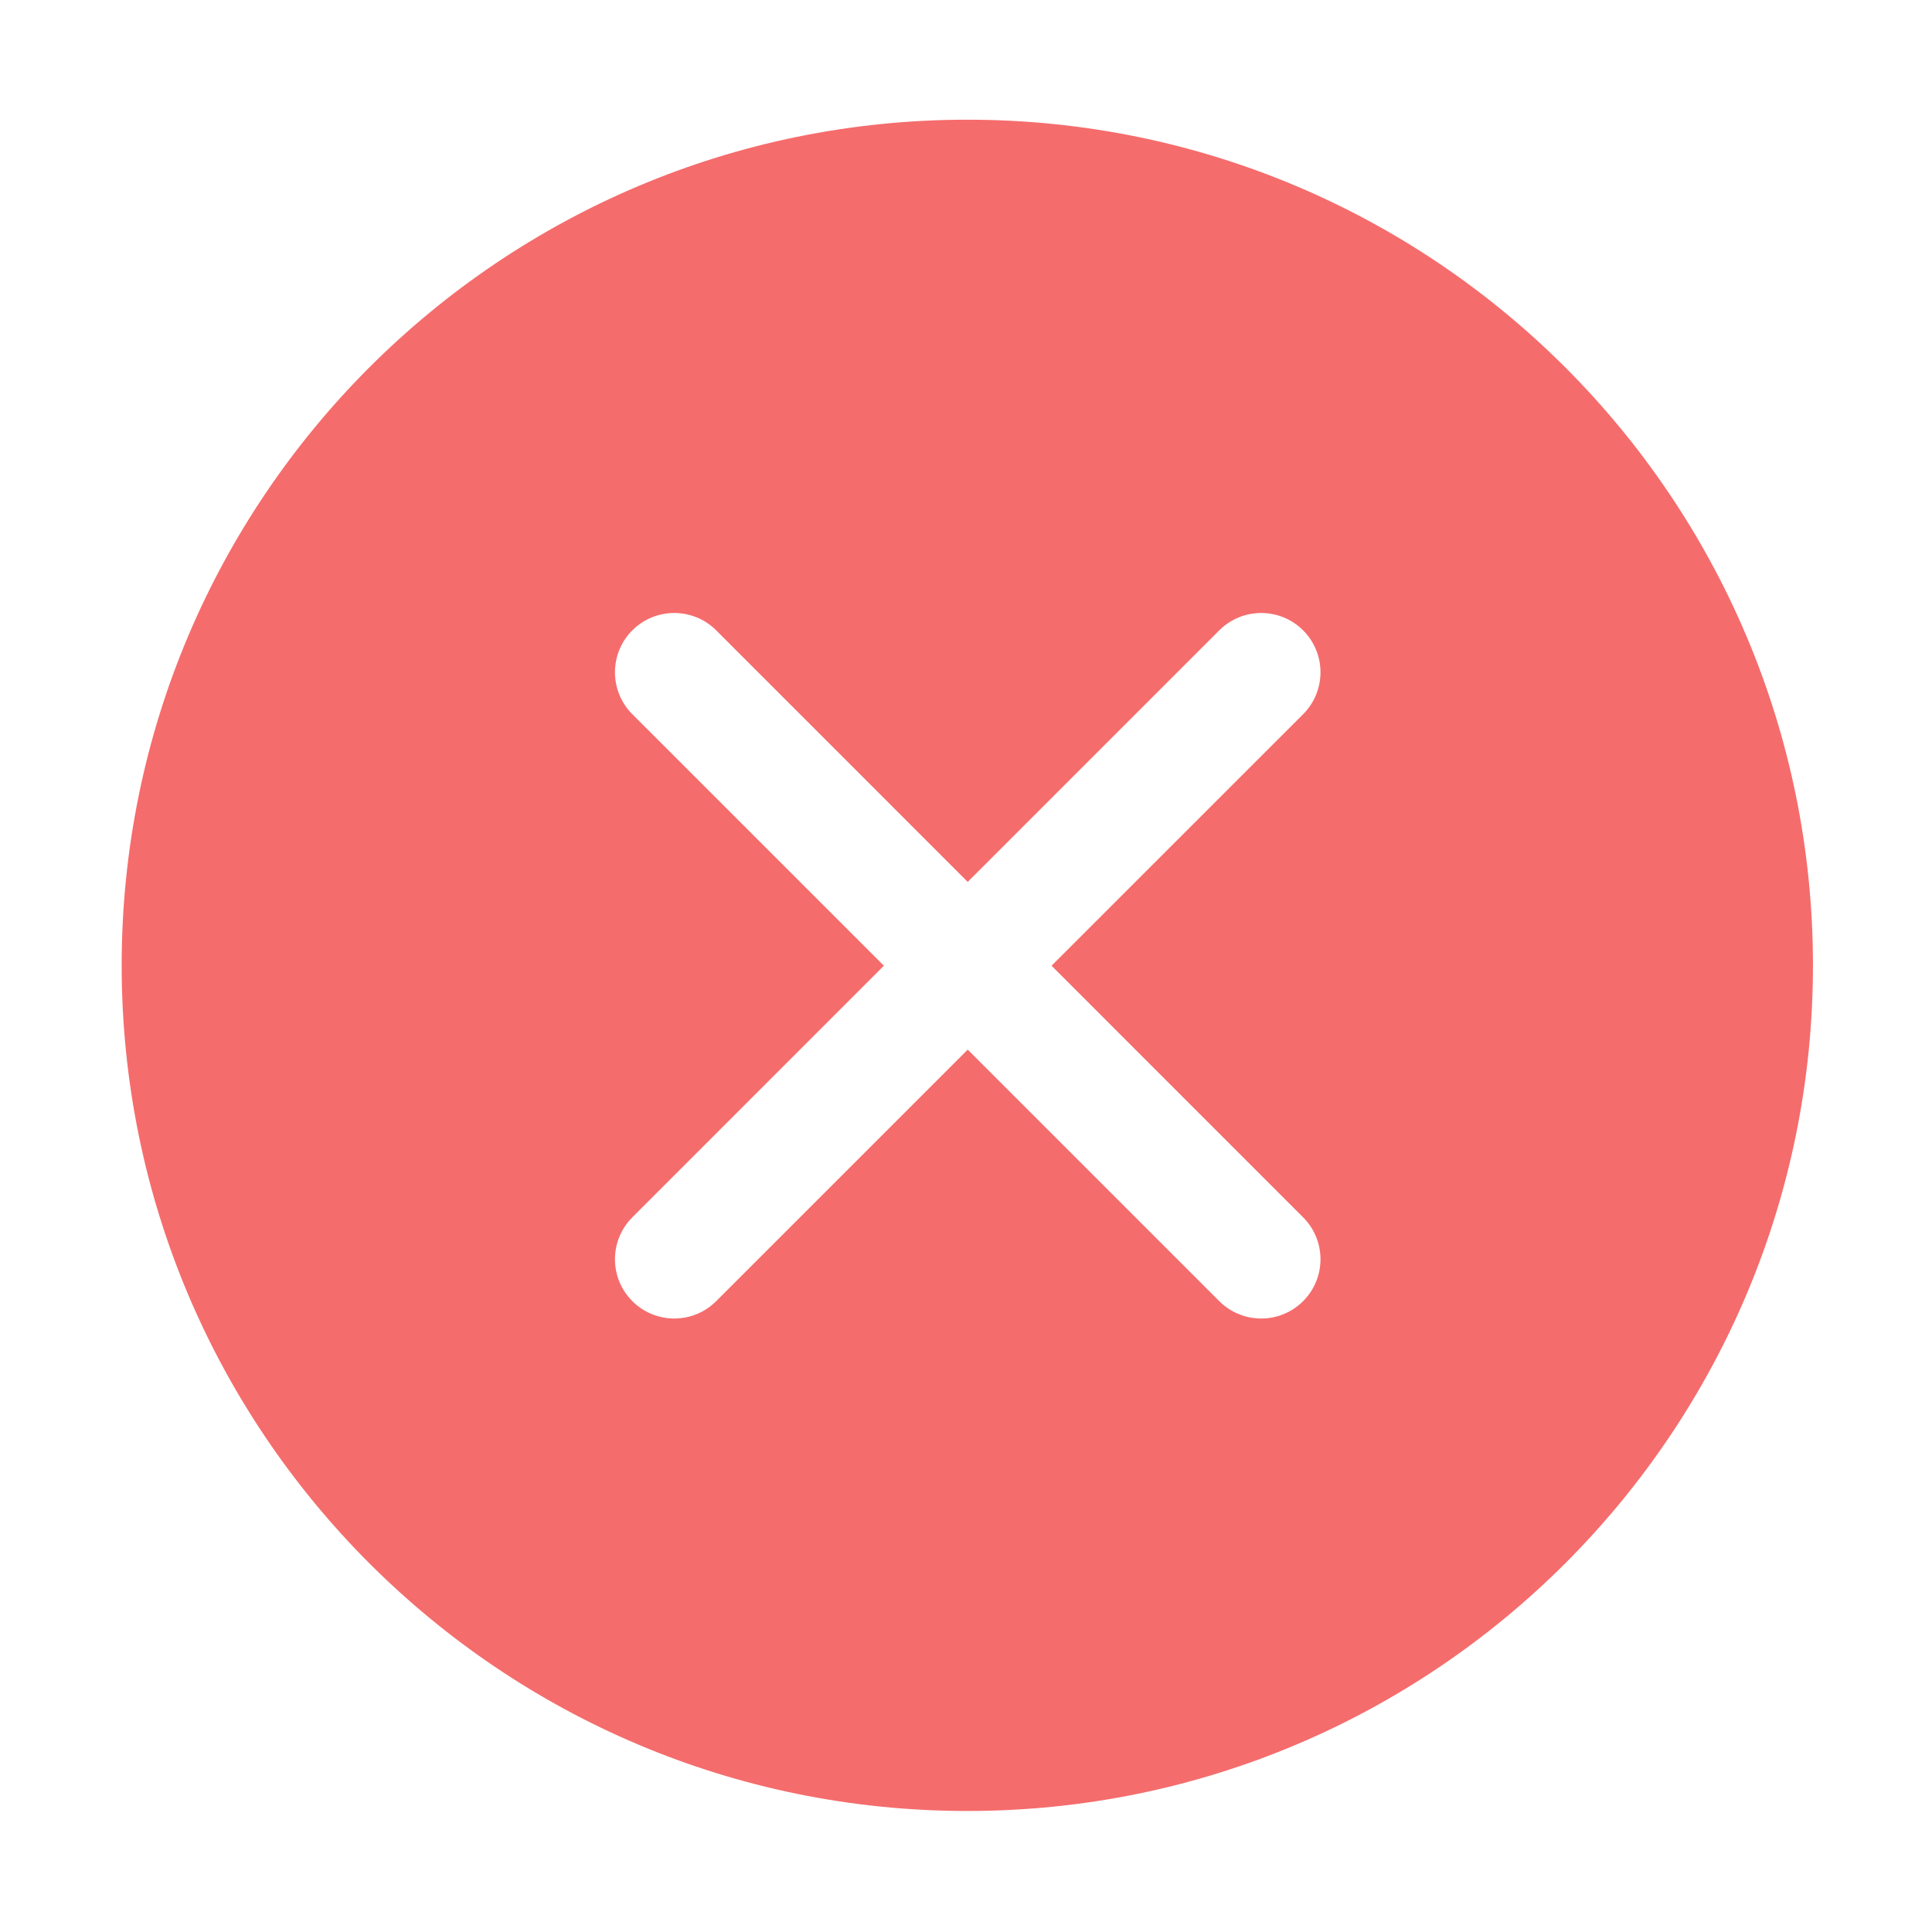 <?xml version="1.0" standalone="no"?><!DOCTYPE svg PUBLIC "-//W3C//DTD SVG 1.1//EN" "http://www.w3.org/Graphics/SVG/1.1/DTD/svg11.dtd"><svg t="1541059067362" class="icon" style="" viewBox="0 0 1024 1024" version="1.1" xmlns="http://www.w3.org/2000/svg" p-id="7709" xmlns:xlink="http://www.w3.org/1999/xlink" width="200" height="200"><defs><style type="text/css"></style></defs><path d="M512.697 63.445c-247.539 0-448.208 200.669-448.208 448.208 0 247.54 200.669 448.208 448.208 448.208 247.54 0 448.208-200.668 448.208-448.208C960.905 264.114 760.237 63.445 512.697 63.445zM690.686 645.208c12.265 12.274 12.265 32.171 0 44.427-12.283 12.274-32.171 12.274-44.453 0l-133.316-133.316-133.327 133.316c-12.274 12.274-32.161 12.274-44.445 0-12.265-12.256-12.265-32.153 0-44.427l133.335-133.353L335.145 378.537c-12.265-12.256-12.265-32.171 0-44.444 12.283-12.256 32.171-12.256 44.445 0l133.327 133.335 133.316-133.335c12.283-12.256 32.171-12.256 44.453 0 12.265 12.274 12.265 32.189 0 44.444L557.351 511.855 690.686 645.208z" p-id="7710" fill="#f56c6c"></path></svg>